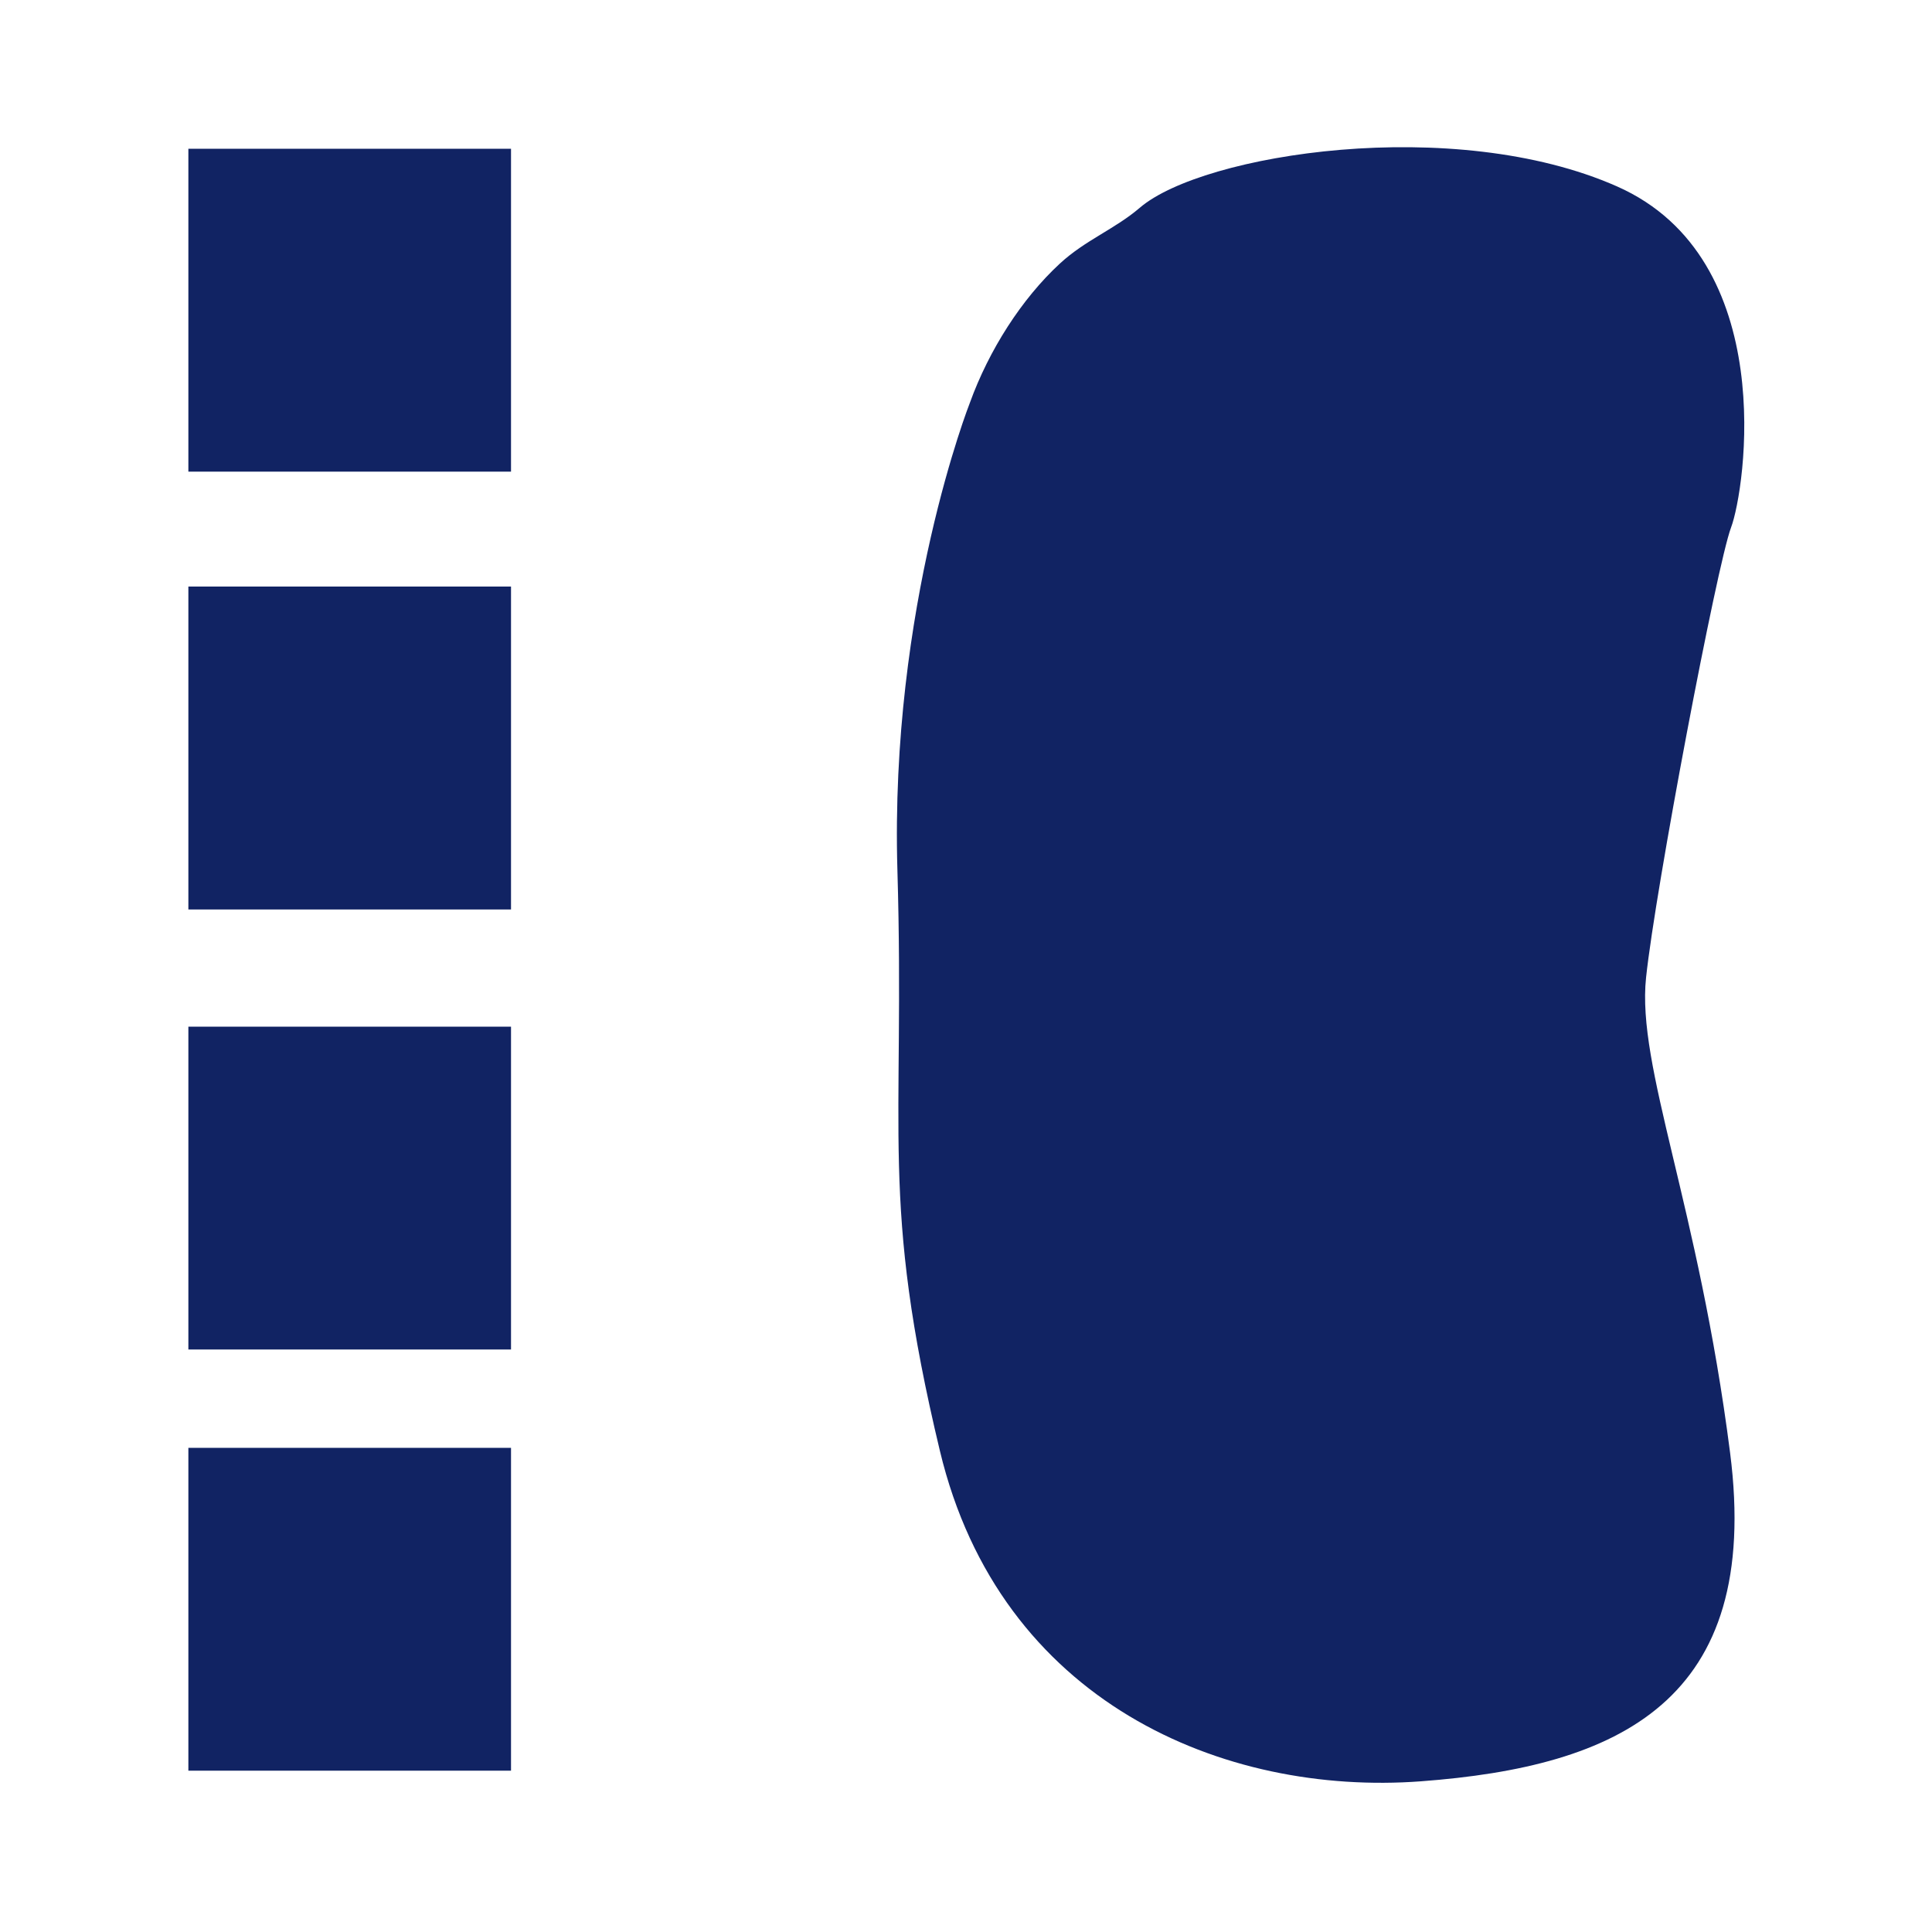 <svg xmlns="http://www.w3.org/2000/svg" width="2000" height="2000" viewBox="0 0 2000 2000">
<defs>
    <style>
      .cls-1, .cls-2 {
        fill: #112363;
      }

      .cls-1 {
        fill-rule: evenodd;
      }
    </style>
  </defs>
  <path class="cls-1" d="M195,154H529V488.24H195V154Z"/>
  <path id="Rectangle_1_copy_2" data-name="Rectangle 1 copy 2" class="cls-1" d="M195,607.2H529V941.485H195V607.2Z"/>
  <rect class="cls-2" x="195" y="1062.81" width="334" height="334.19"/>
  <rect id="Rectangle_1_copy_4" data-name="Rectangle 1 copy 4" class="cls-2" x="195" y="1498.81" width="334" height="334.19"/>
  <path class="cls-1" d="M1004,417s-83.017,210.414-75,484-18.359,340.57,44,601,293.86,357.27,498,342,352.99-82.41,320-340-96.81-399.34-87-492,73.37-427.182,88-466,51.03-278.232-118-353-428.92-33.718-494,22c-26.26,22.478-56.38,33.382-83,58C1057.63,309.4,1023.78,362.286,1004,417Z"/>
</svg>
